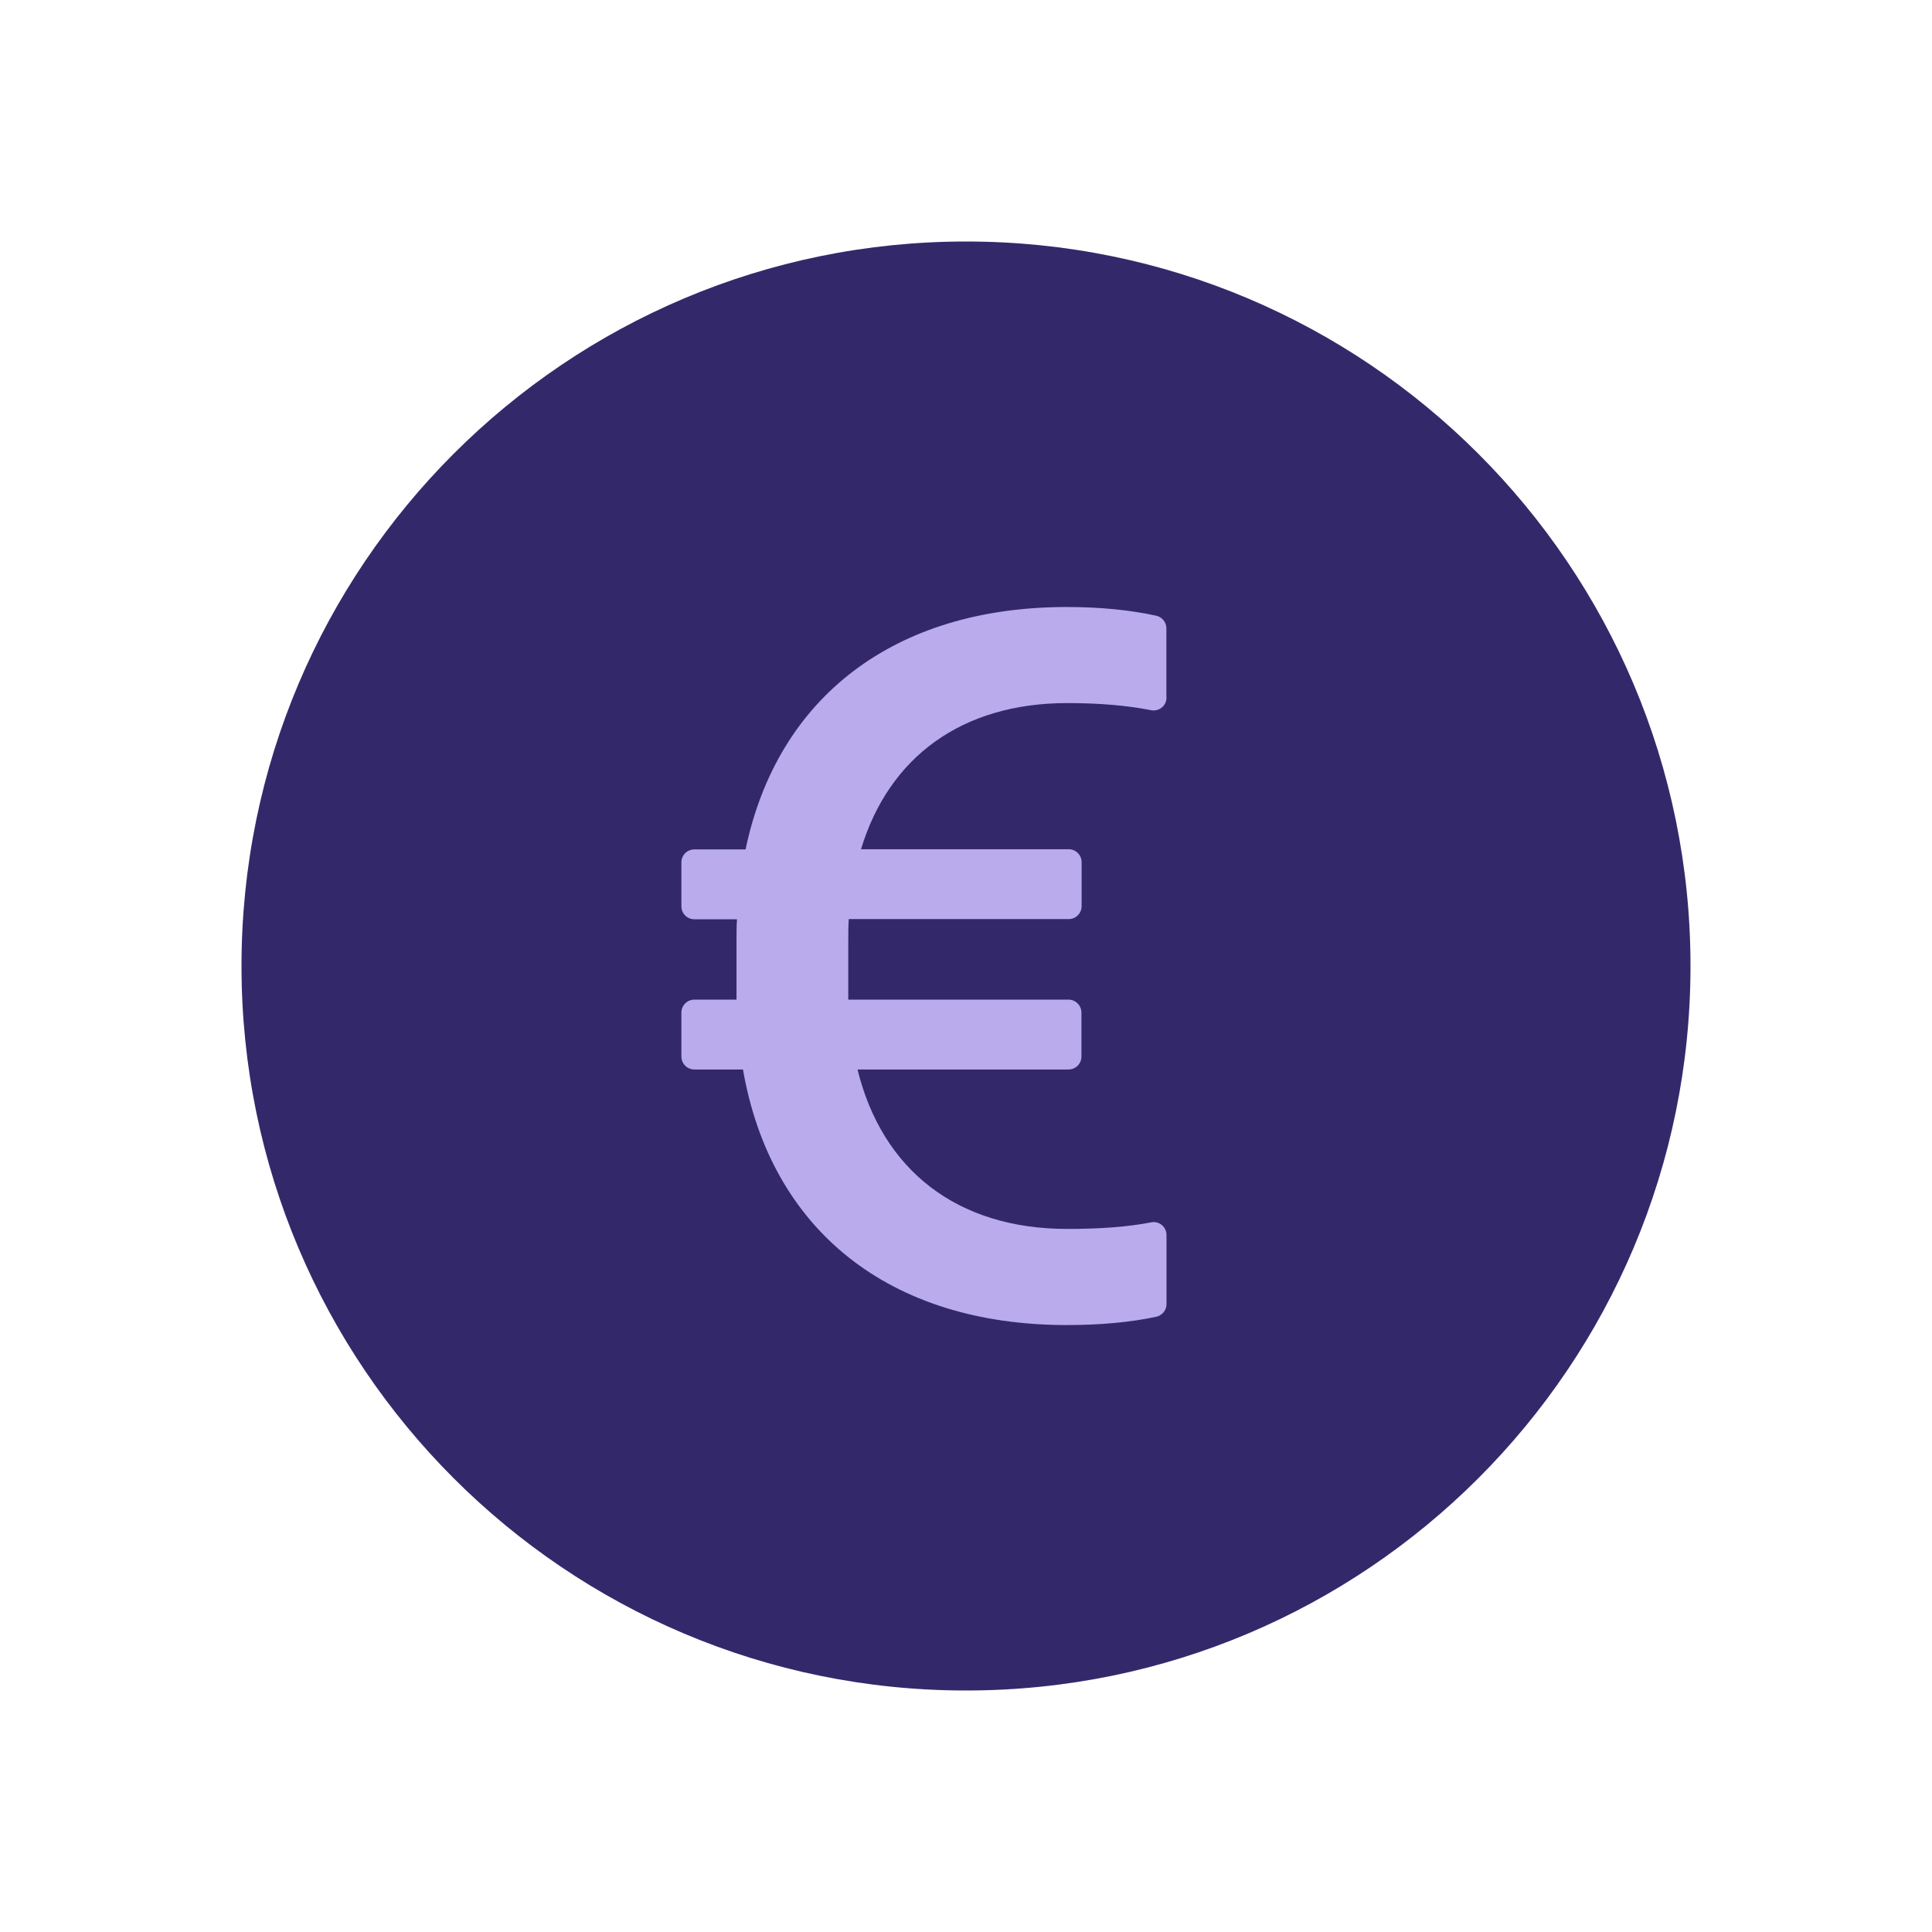 <svg xmlns:xlink="http://www.w3.org/1999/xlink" xmlns="http://www.w3.org/2000/svg" data-id="svg-ZXVy" class="asset__icon" width="24" height="24"><defs><symbol id="eur" viewBox="0 0 32 32" fill="none" xmlns="http://www.w3.org/2000/svg">
      <g clip-path="url(#clip0_1204_910)">
      <path d="M16 4C9.373 4 4 9.373 4 16C4 22.627 9.373 28 16 28C22.627 28 28 22.627 28 16C28 9.373 22.627 4 16 4Z" fill="#33296A"></path>
      <path d="M17.915 14.28C17.915 14.163 17.819 14.066 17.701 14.066H14.261C14.722 12.542 15.928 11.645 17.679 11.645C18.212 11.645 18.671 11.685 19.064 11.763C19.198 11.789 19.321 11.69 19.321 11.554H19.319V10.407C19.319 10.306 19.249 10.22 19.15 10.198C18.724 10.105 18.229 10.054 17.669 10.054C14.813 10.054 12.877 11.546 12.349 14.069H11.5C11.382 14.069 11.286 14.165 11.286 14.283V15.012C11.286 15.13 11.382 15.226 11.5 15.226H12.207C12.199 15.333 12.199 15.451 12.199 15.569V16.557H11.5C11.382 16.557 11.286 16.654 11.286 16.772V17.5C11.286 17.618 11.382 17.714 11.5 17.714H12.306C12.767 20.372 14.728 21.947 17.669 21.947C18.231 21.947 18.724 21.901 19.15 21.81C19.249 21.788 19.321 21.703 19.321 21.601V20.455C19.321 20.321 19.198 20.219 19.067 20.246C18.673 20.323 18.212 20.355 17.679 20.355C15.845 20.355 14.612 19.375 14.203 17.714H17.698C17.816 17.714 17.912 17.618 17.912 17.5V16.772C17.912 16.654 17.816 16.557 17.698 16.557H14.05V15.593C14.05 15.467 14.05 15.341 14.058 15.223H17.701C17.819 15.223 17.915 15.127 17.915 15.009V14.28Z" fill="#BAACEC"></path>
      </g>
      <defs>
      <clipPath id="clip0_1204_910">
      <rect width="24" height="24" fill="white" transform="translate(4 4)"></rect>
      </clipPath>
      </defs>
    </symbol></defs>
        <use xlink:href="#eur"></use>
      </svg>